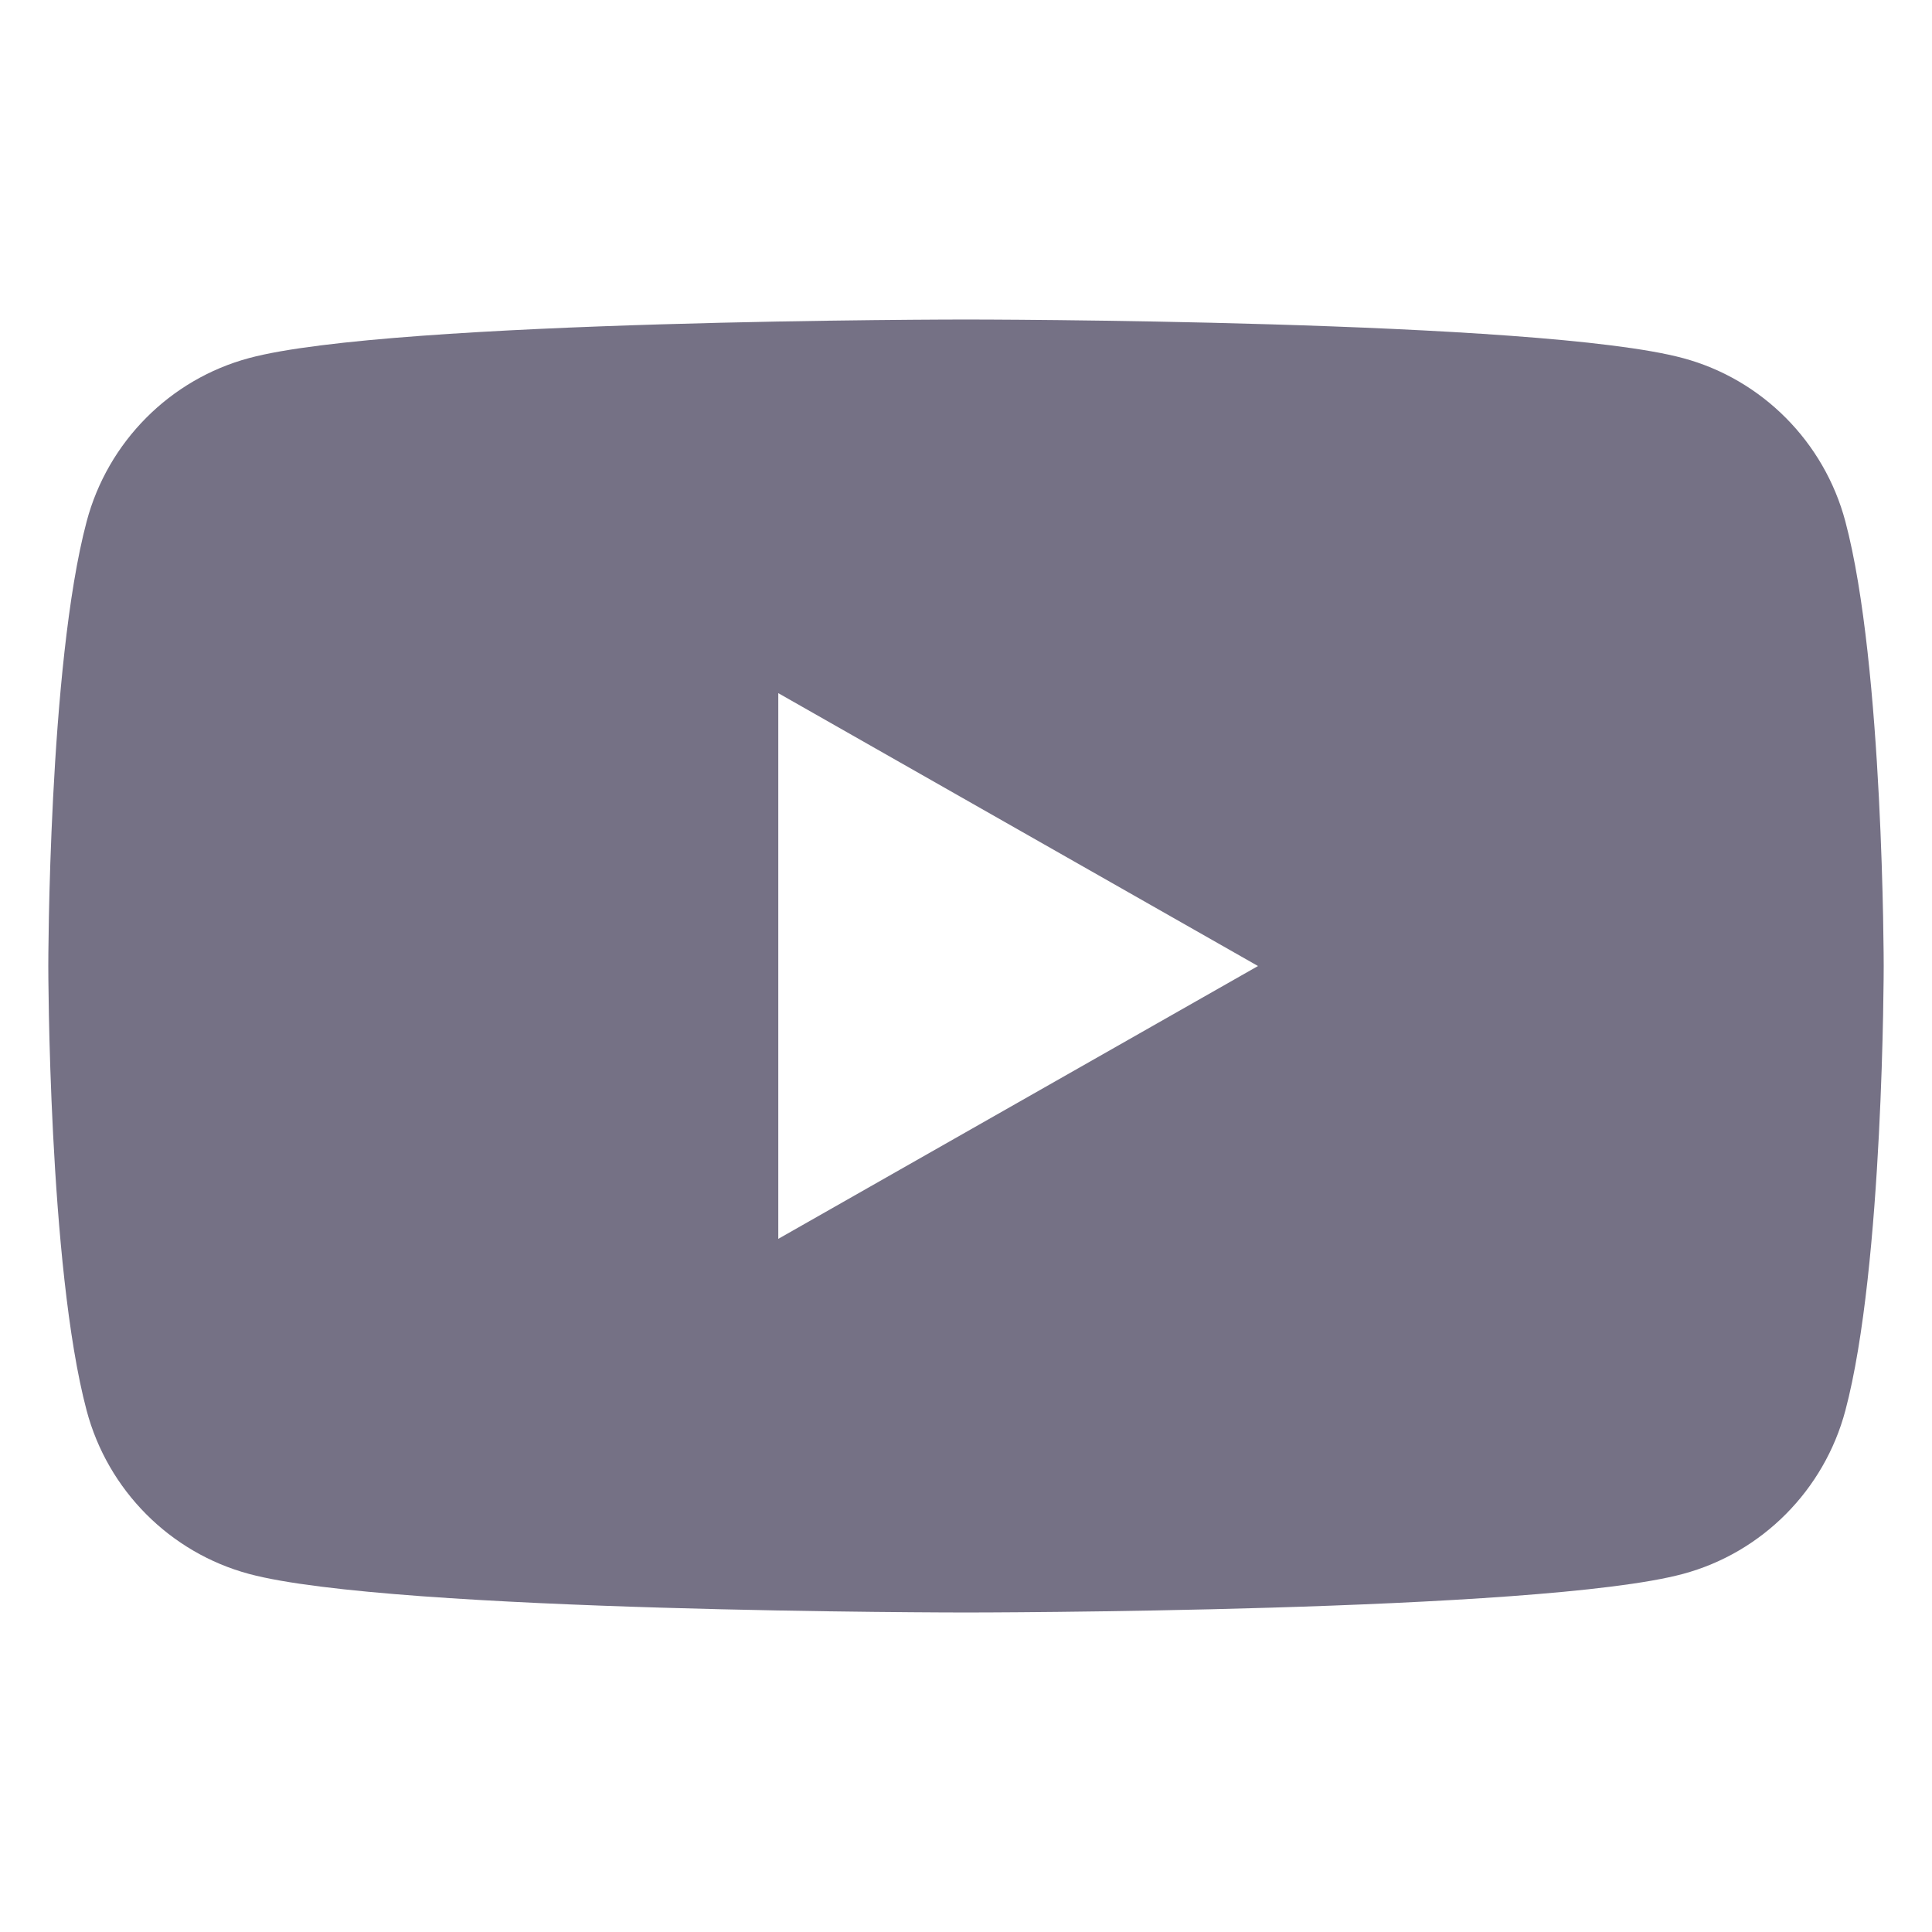 <svg enable-background="new 0 0 100 100" viewBox="0 0 100 100" xmlns="http://www.w3.org/2000/svg"><g id="Layer_1"/><g id="Layer_2"><path d="m95.515 26.989c-1.093-4.113-4.312-7.353-8.399-8.452-7.409-1.999-37.116-1.999-37.116-1.999s-29.707 0-37.115 1.998c-4.088 1.099-7.307 4.339-8.399 8.452-1.986 7.457-1.986 23.012-1.986 23.012s0 15.556 1.985 23.012c1.092 4.113 4.311 7.352 8.399 8.452 7.409 1.998 37.116 1.998 37.116 1.998s29.708 0 37.116-1.998c4.088-1.1 7.306-4.339 8.399-8.452 1.985-7.457 1.985-23.012 1.985-23.012s0-15.555-1.985-23.011zm-55.231 37.134v-28.246l24.83 14.124z" fill="#757185" /></g></svg>